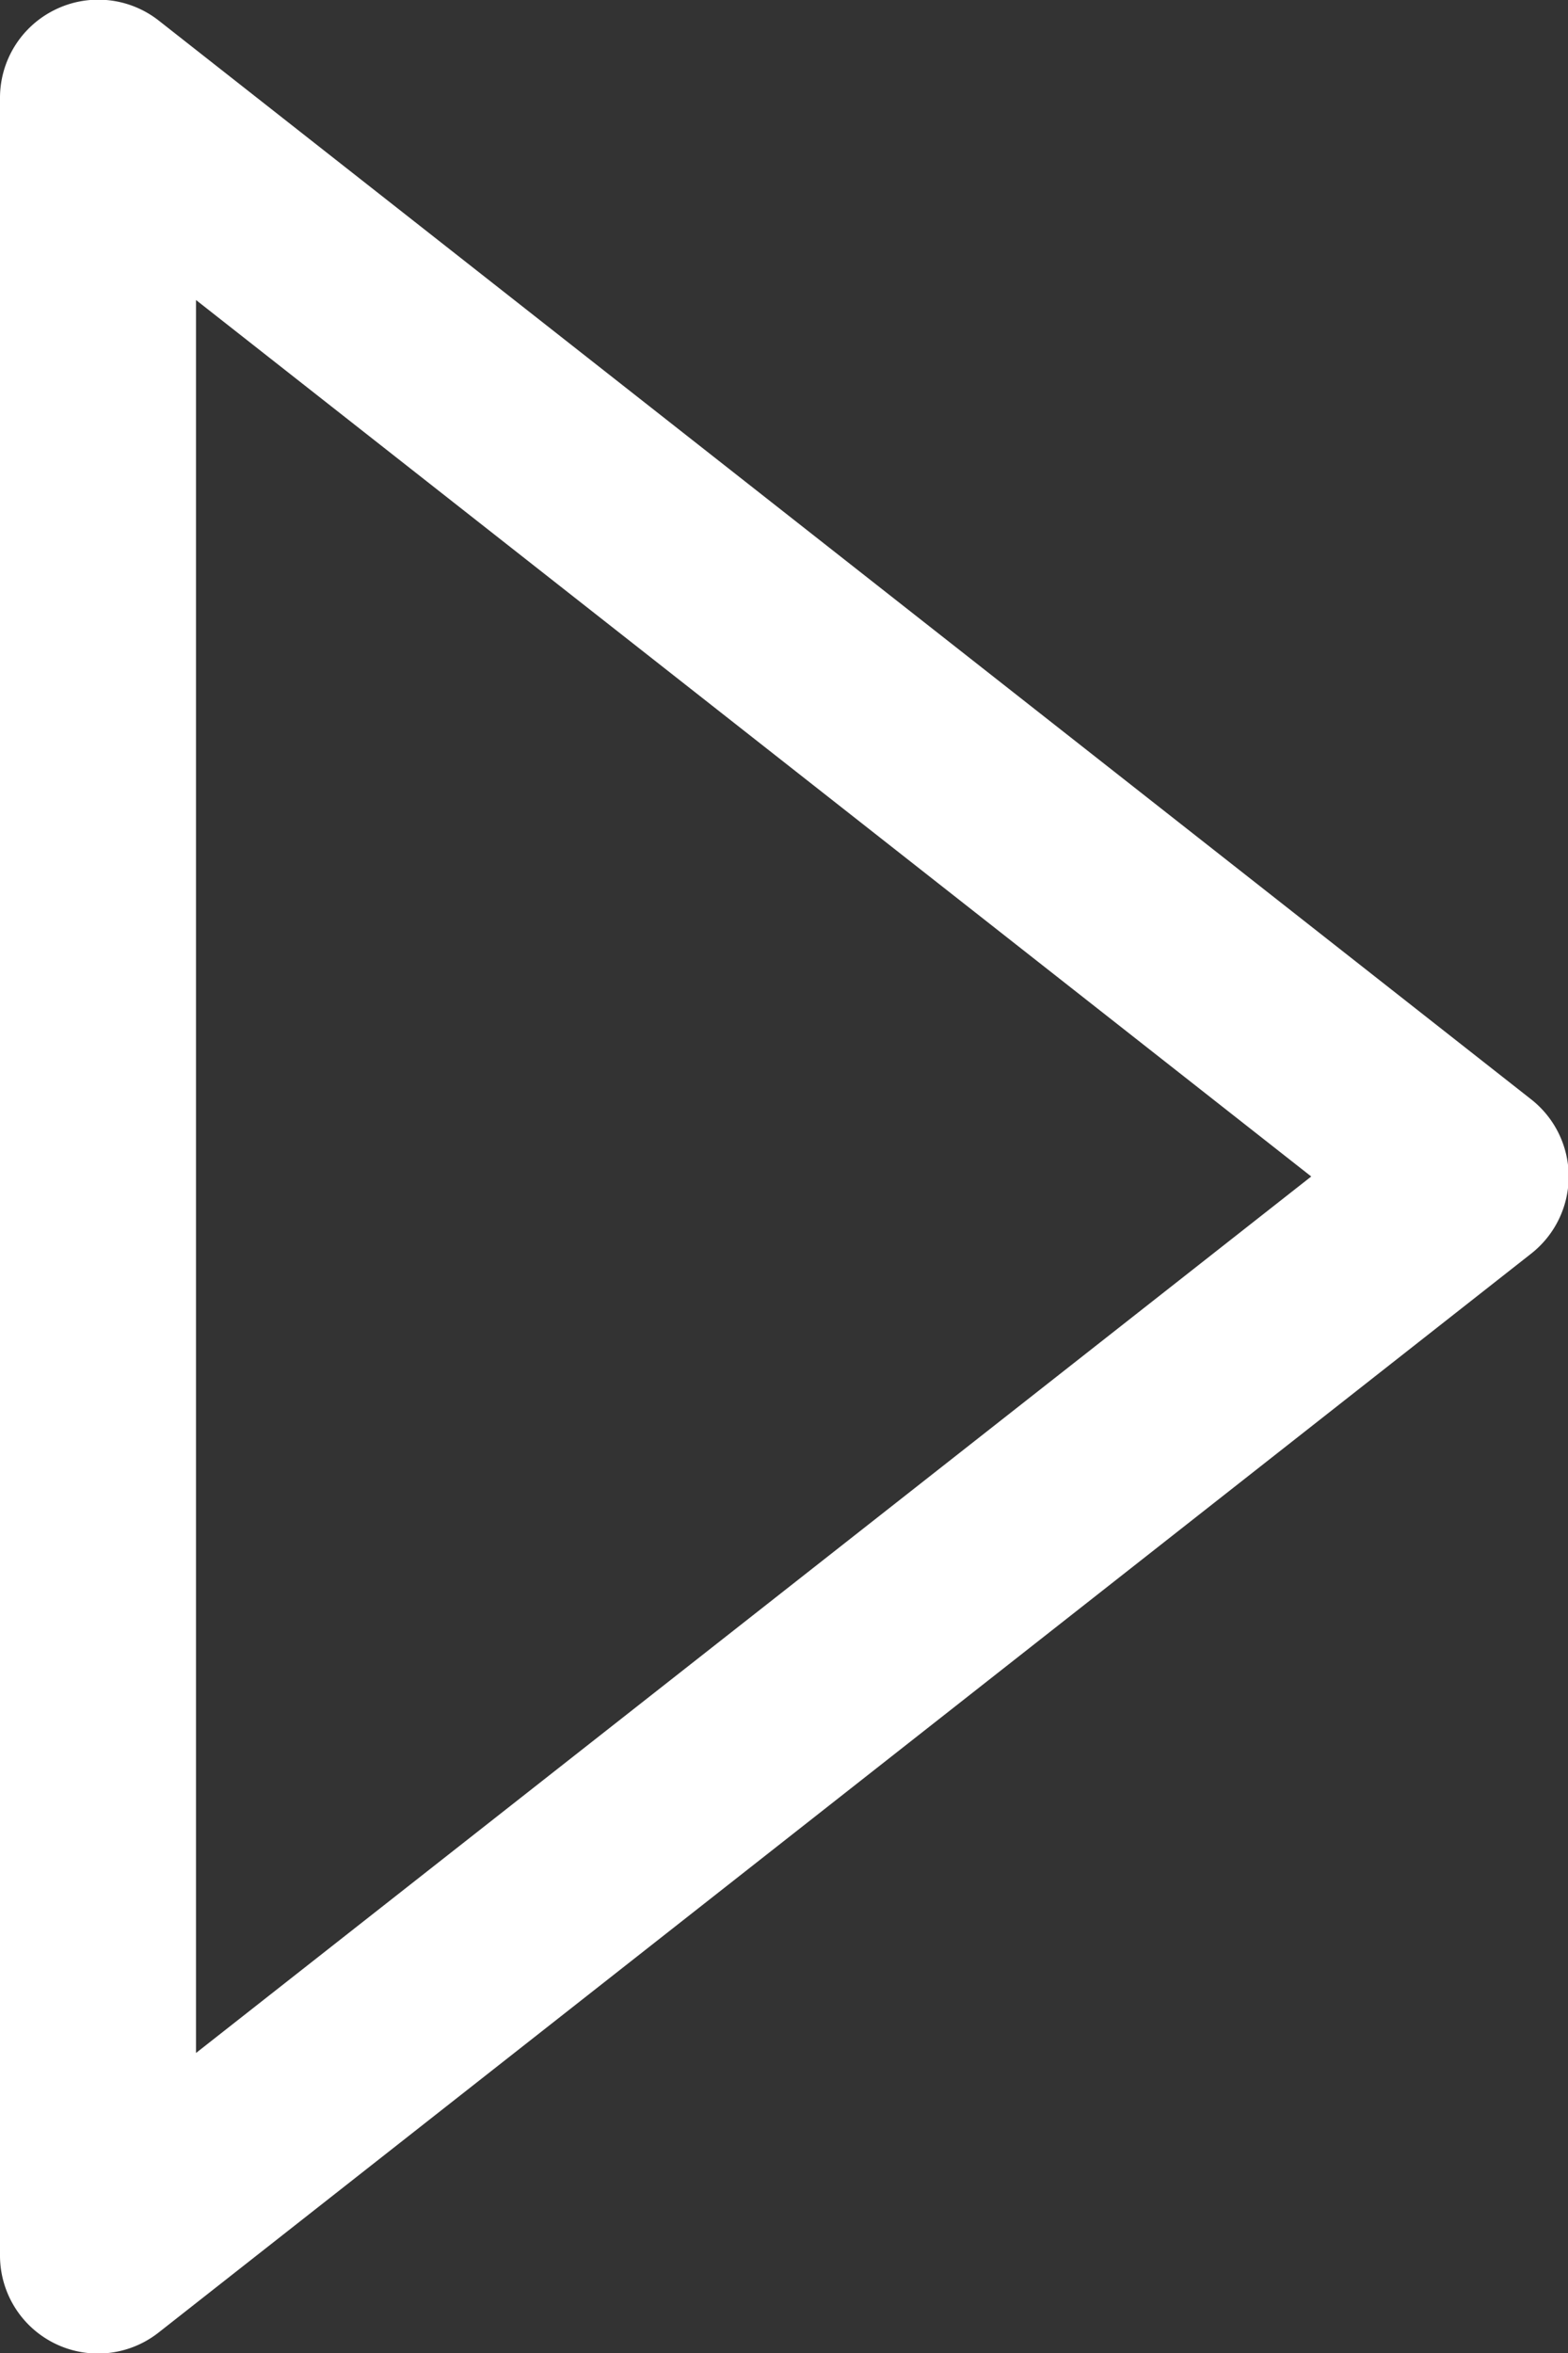 <svg width="16" height="24" fill="none" xmlns="http://www.w3.org/2000/svg"><rect width="100%" height="100%" fill="#333333" stroke="none"/><path fill-rule="evenodd" clip-rule="evenodd" d="M.56.1a1 1 0 0 1 1.06.11l14 11a1 1 0 0 1 0 1.58l-14 11A1 1 0 0 1 0 23V1A1 1 0 0 1 .56.1ZM2 3.06v17.88L13.38 12 2 3.06Z" fill="#fff"/></svg>